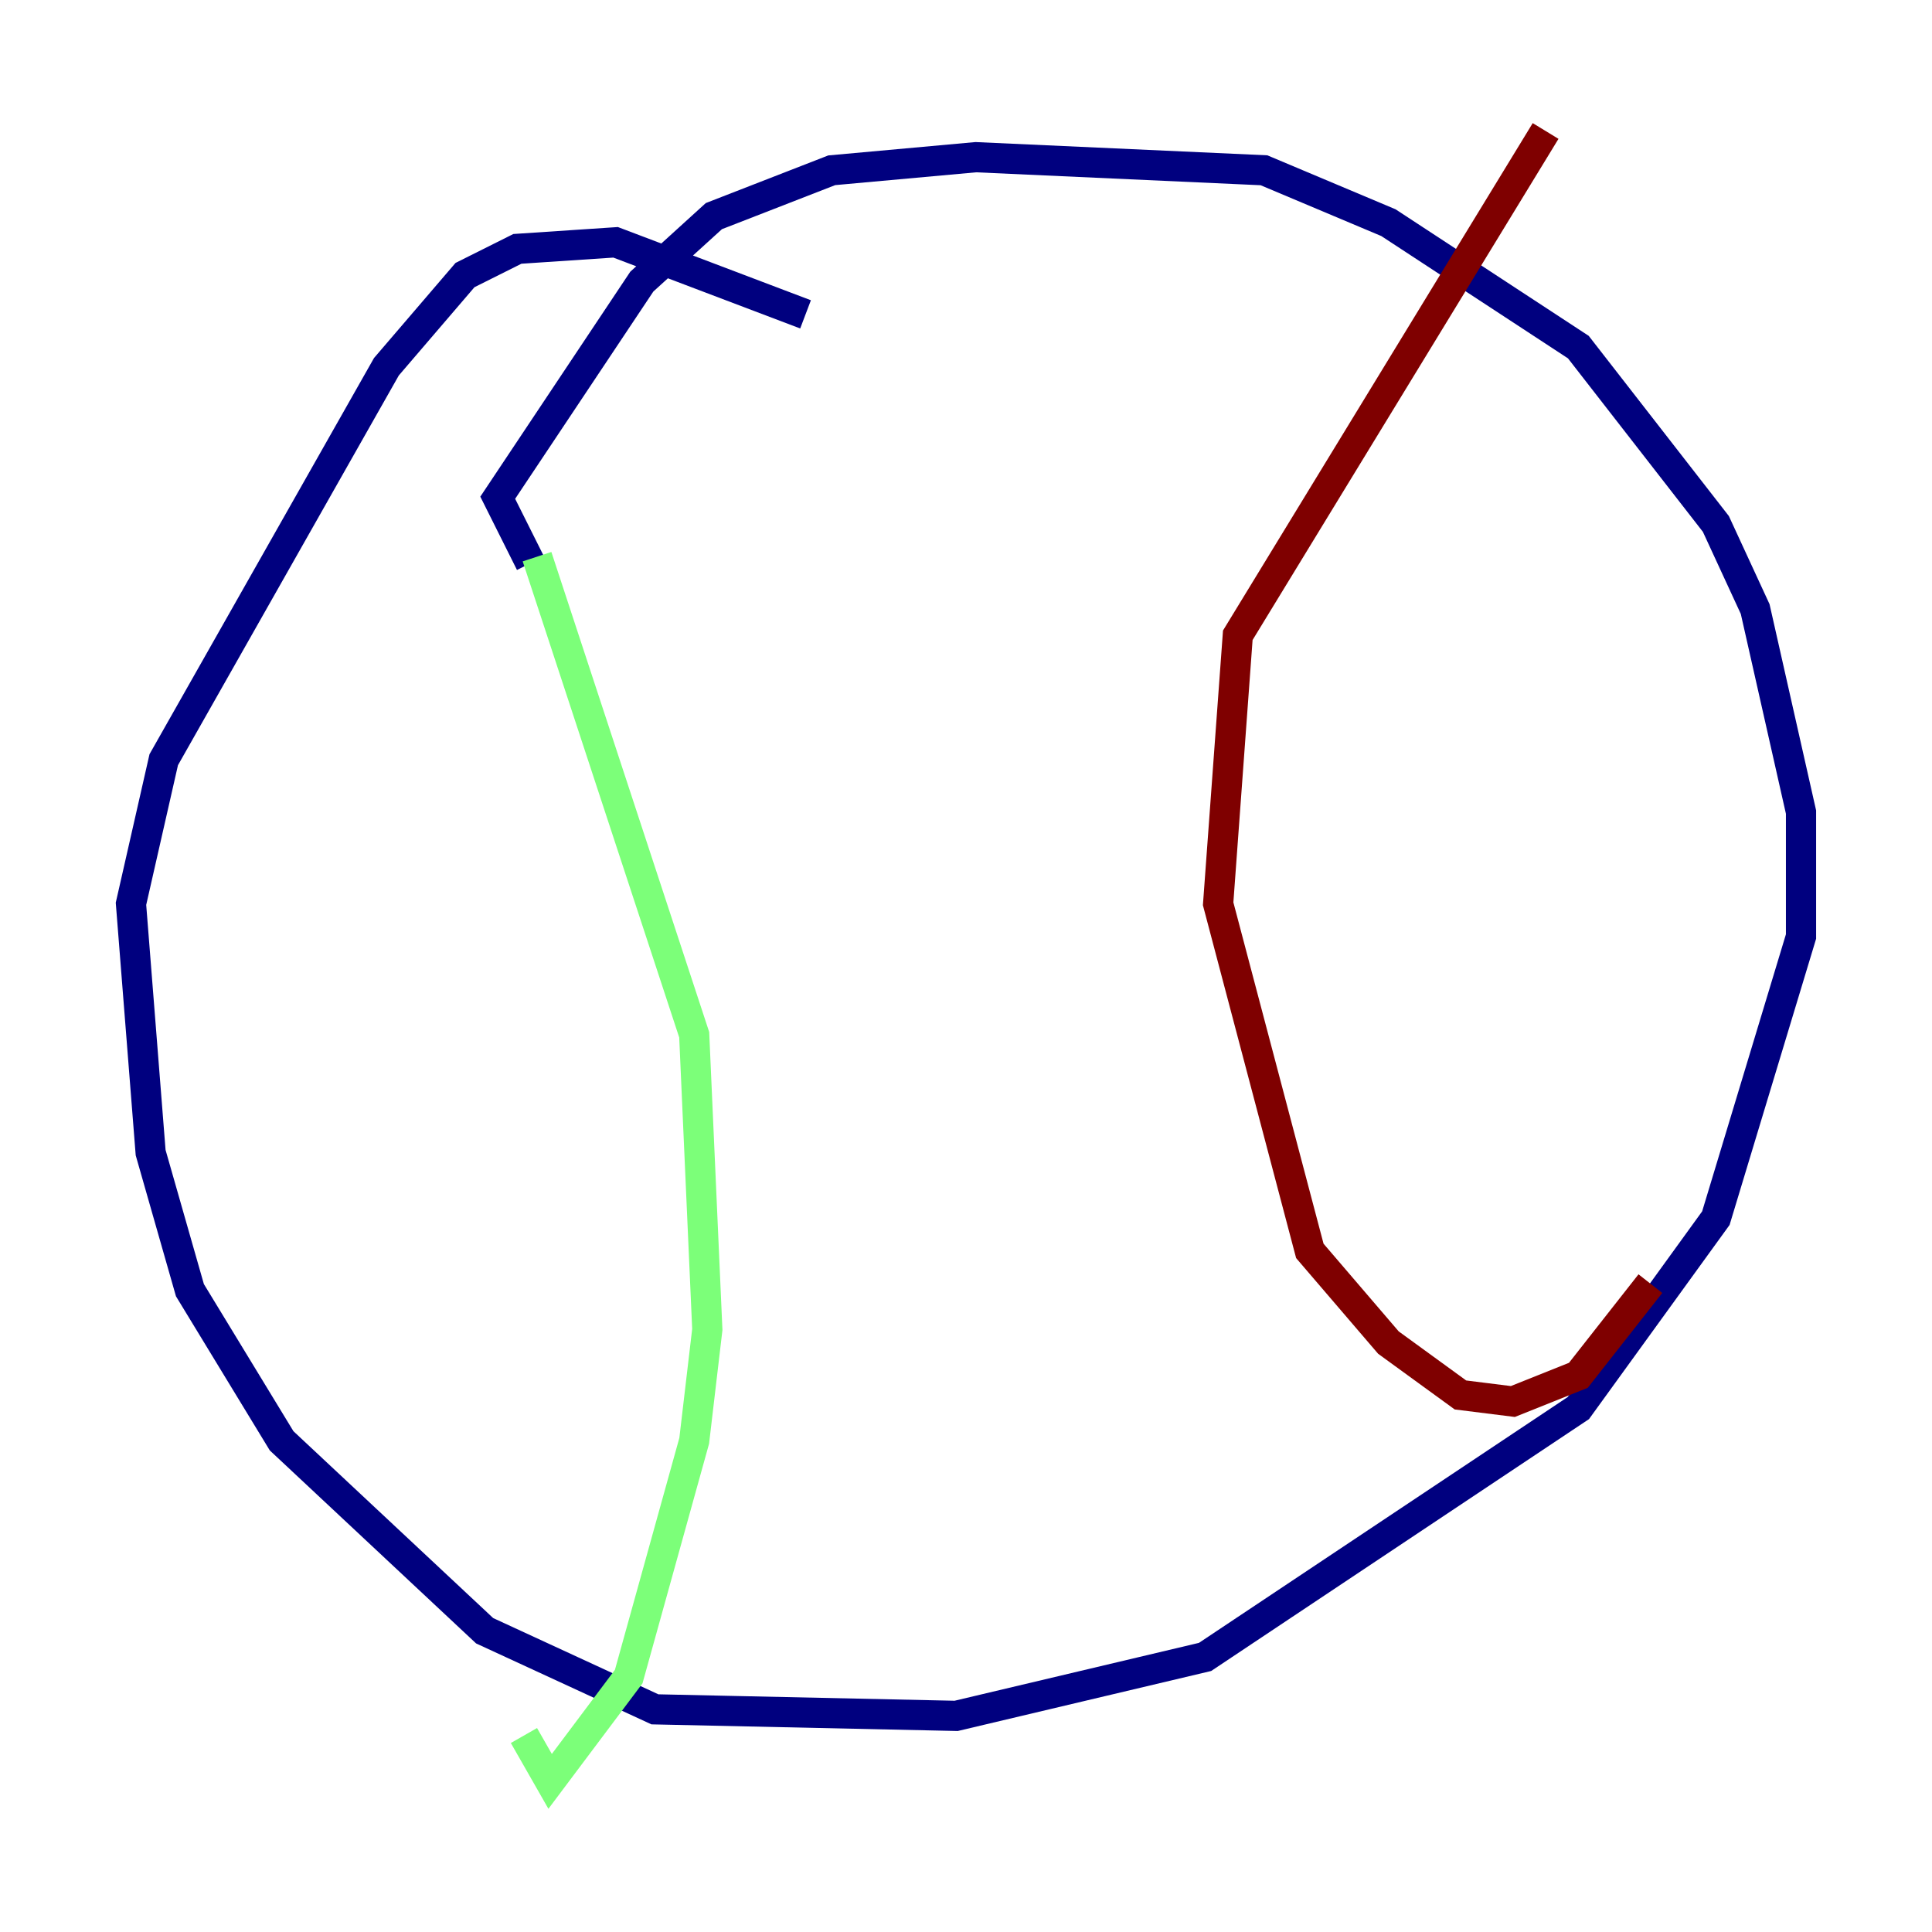 <?xml version="1.0" encoding="utf-8" ?>
<svg baseProfile="tiny" height="128" version="1.2" viewBox="0,0,128,128" width="128" xmlns="http://www.w3.org/2000/svg" xmlns:ev="http://www.w3.org/2001/xml-events" xmlns:xlink="http://www.w3.org/1999/xlink"><defs /><polyline fill="none" points="35.146,37.315 32.976,32.976 42.522,18.658 47.295,14.319 55.105,11.281 64.651,10.414 83.742,11.281 91.986,14.752 104.57,22.997 113.681,34.712 116.285,40.352 119.322,53.803 119.322,62.047 113.681,80.705 104.57,93.288 79.837,109.776 63.349,113.681 43.39,113.248 32.108,108.041 18.658,95.458 12.583,85.478 9.98,76.366 8.678,59.878 10.848,50.332 25.6,24.298 30.807,18.224 34.278,16.488 40.786,16.054 53.37,20.827" stroke="#00007f" stroke-width="2" /><polyline fill="none" points="35.58,36.881 45.993,68.556 46.861,88.081 45.993,95.458 41.654,111.078 36.447,118.02 34.712,114.983" stroke="#7cff79" stroke-width="2" /><polyline fill="none" points="102.4,8.678 82.007,42.088 80.705,59.878 86.78,82.875 91.986,88.949 96.759,92.42 100.231,92.854 104.57,91.119 109.342,85.044" stroke="#7f0000" stroke-width="2" /></svg>